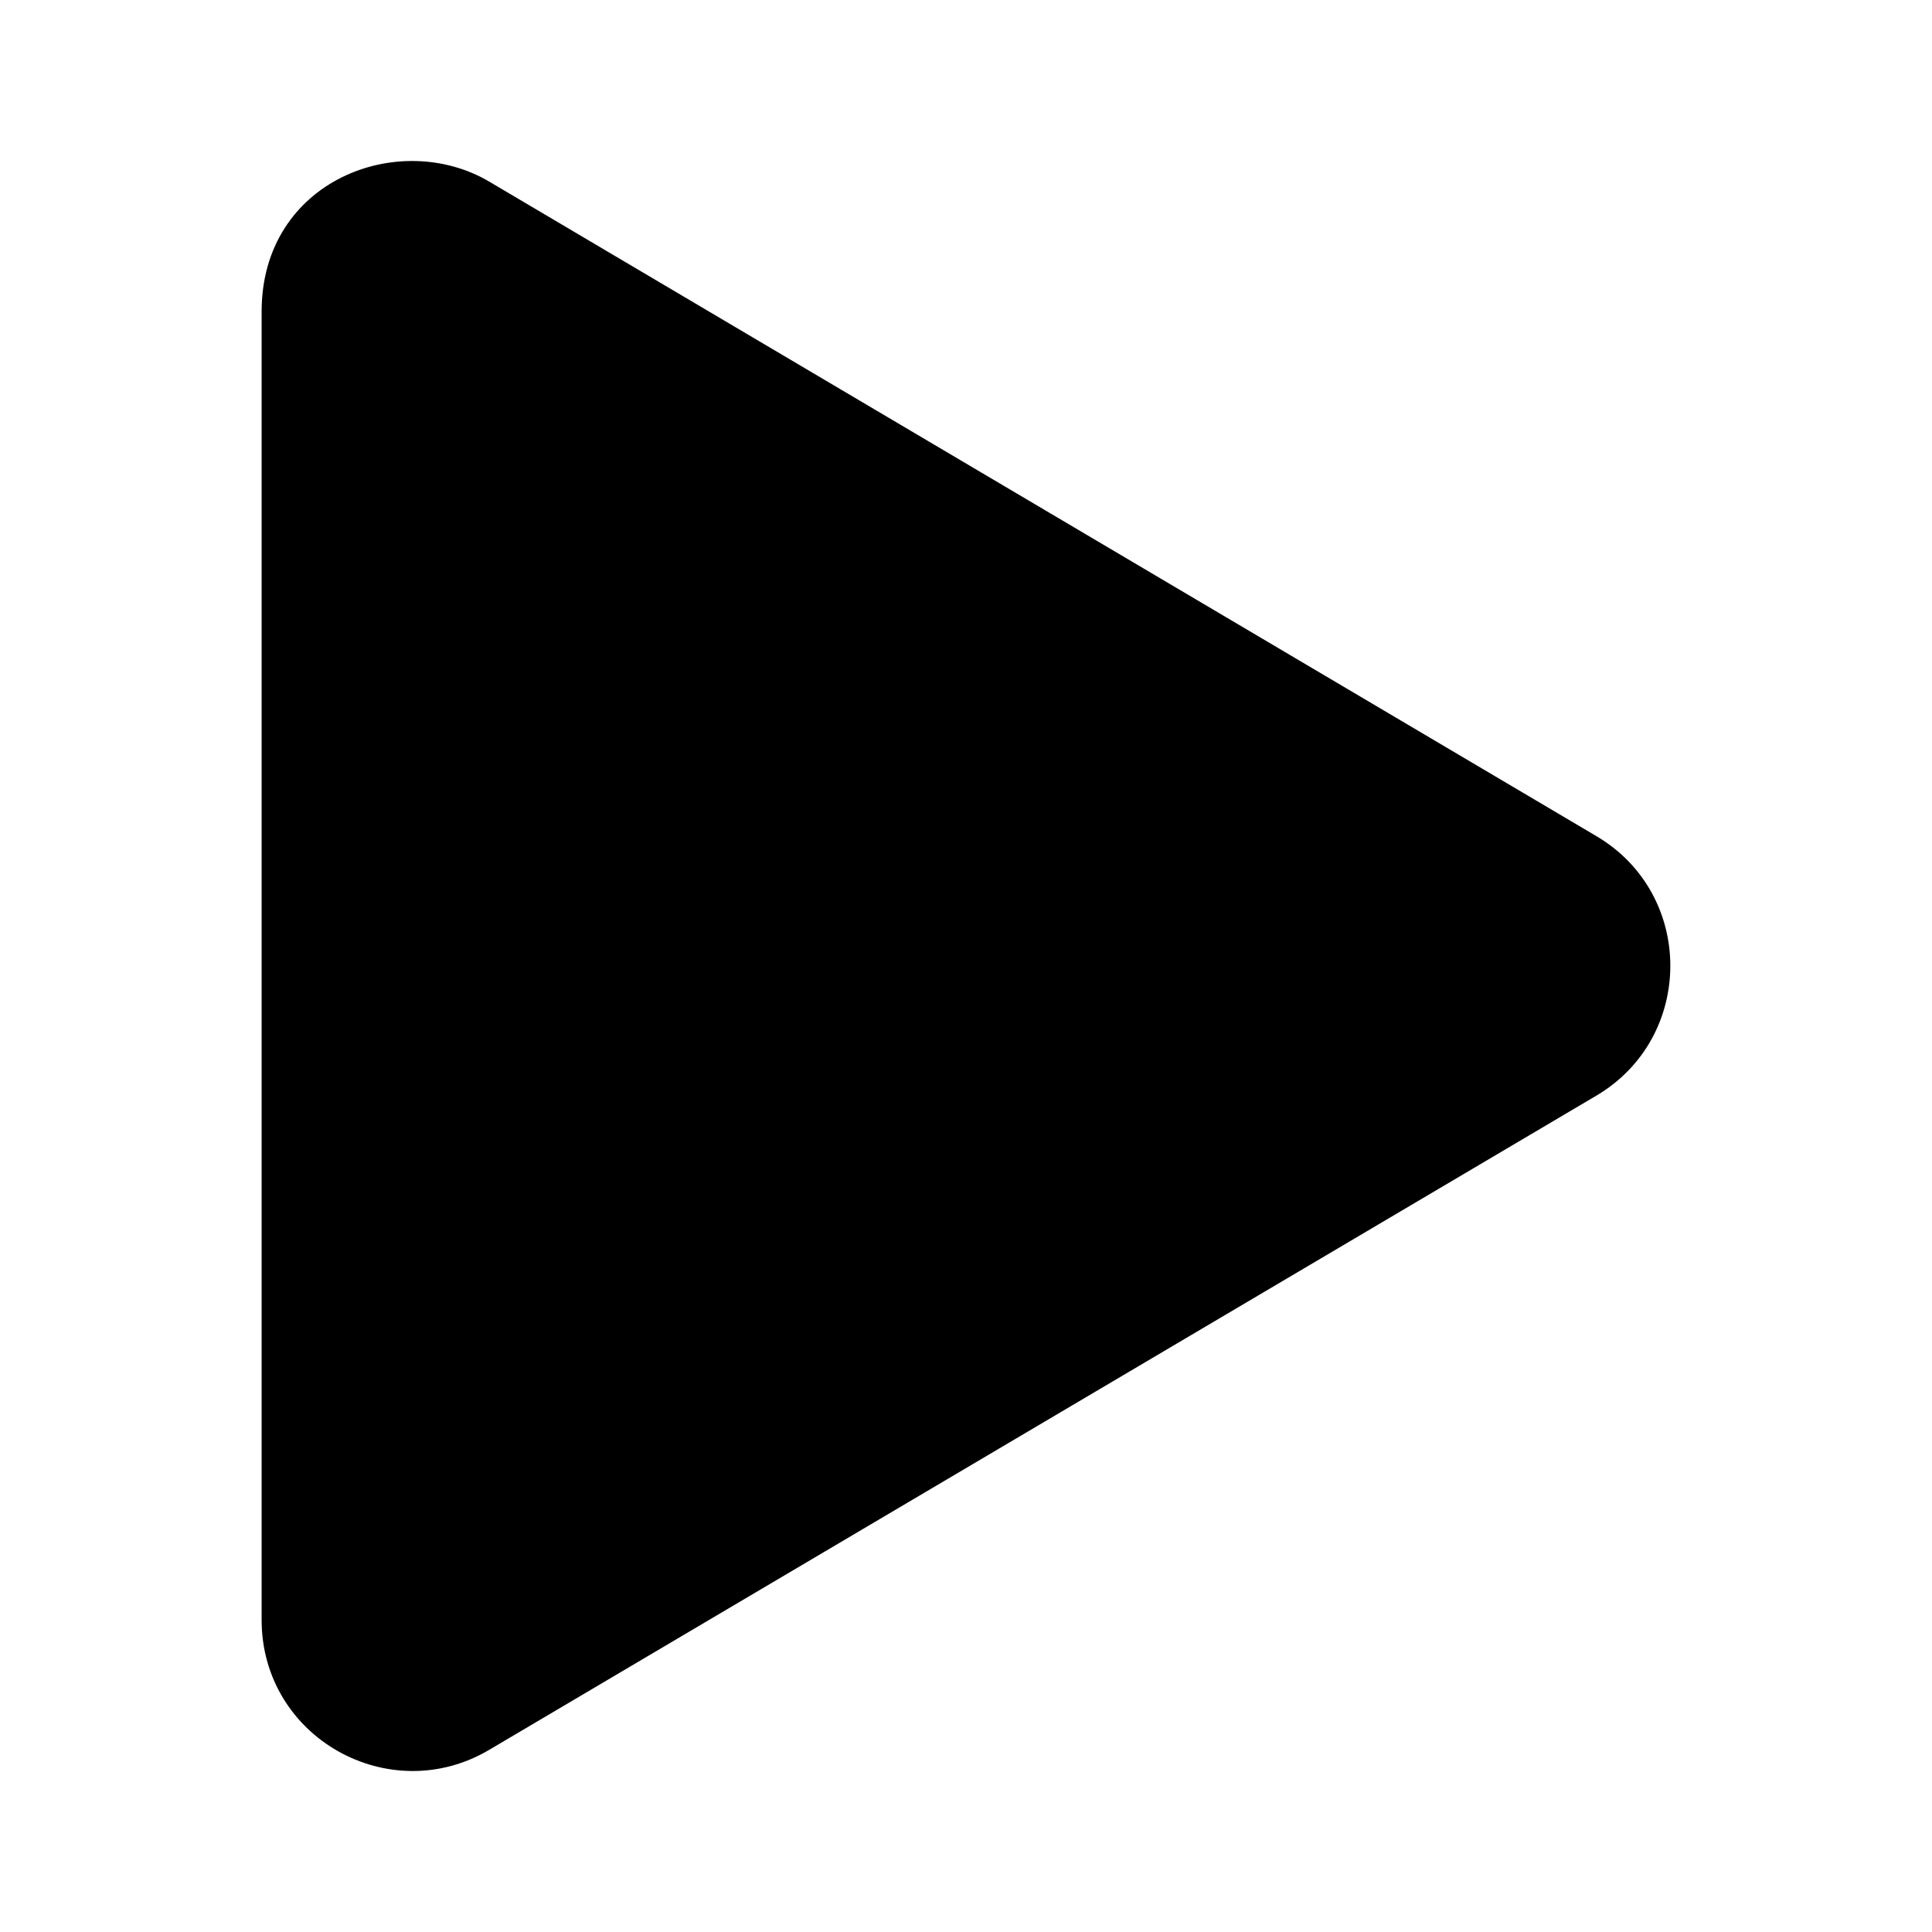 <svg width="24" height="24" viewBox="0 0 24 24" fill="none" xmlns="http://www.w3.org/2000/svg">
<path
  d="M19.828 10.385L6.079 2.257C4.961 1.596 3.25 2.237 3.25 3.87V20.123C3.25 21.588 4.84 22.471 6.079 21.736L19.828 13.612C21.055 12.889 21.058 11.108 19.828 10.385Z" fill="currentColor"/>
</svg>
